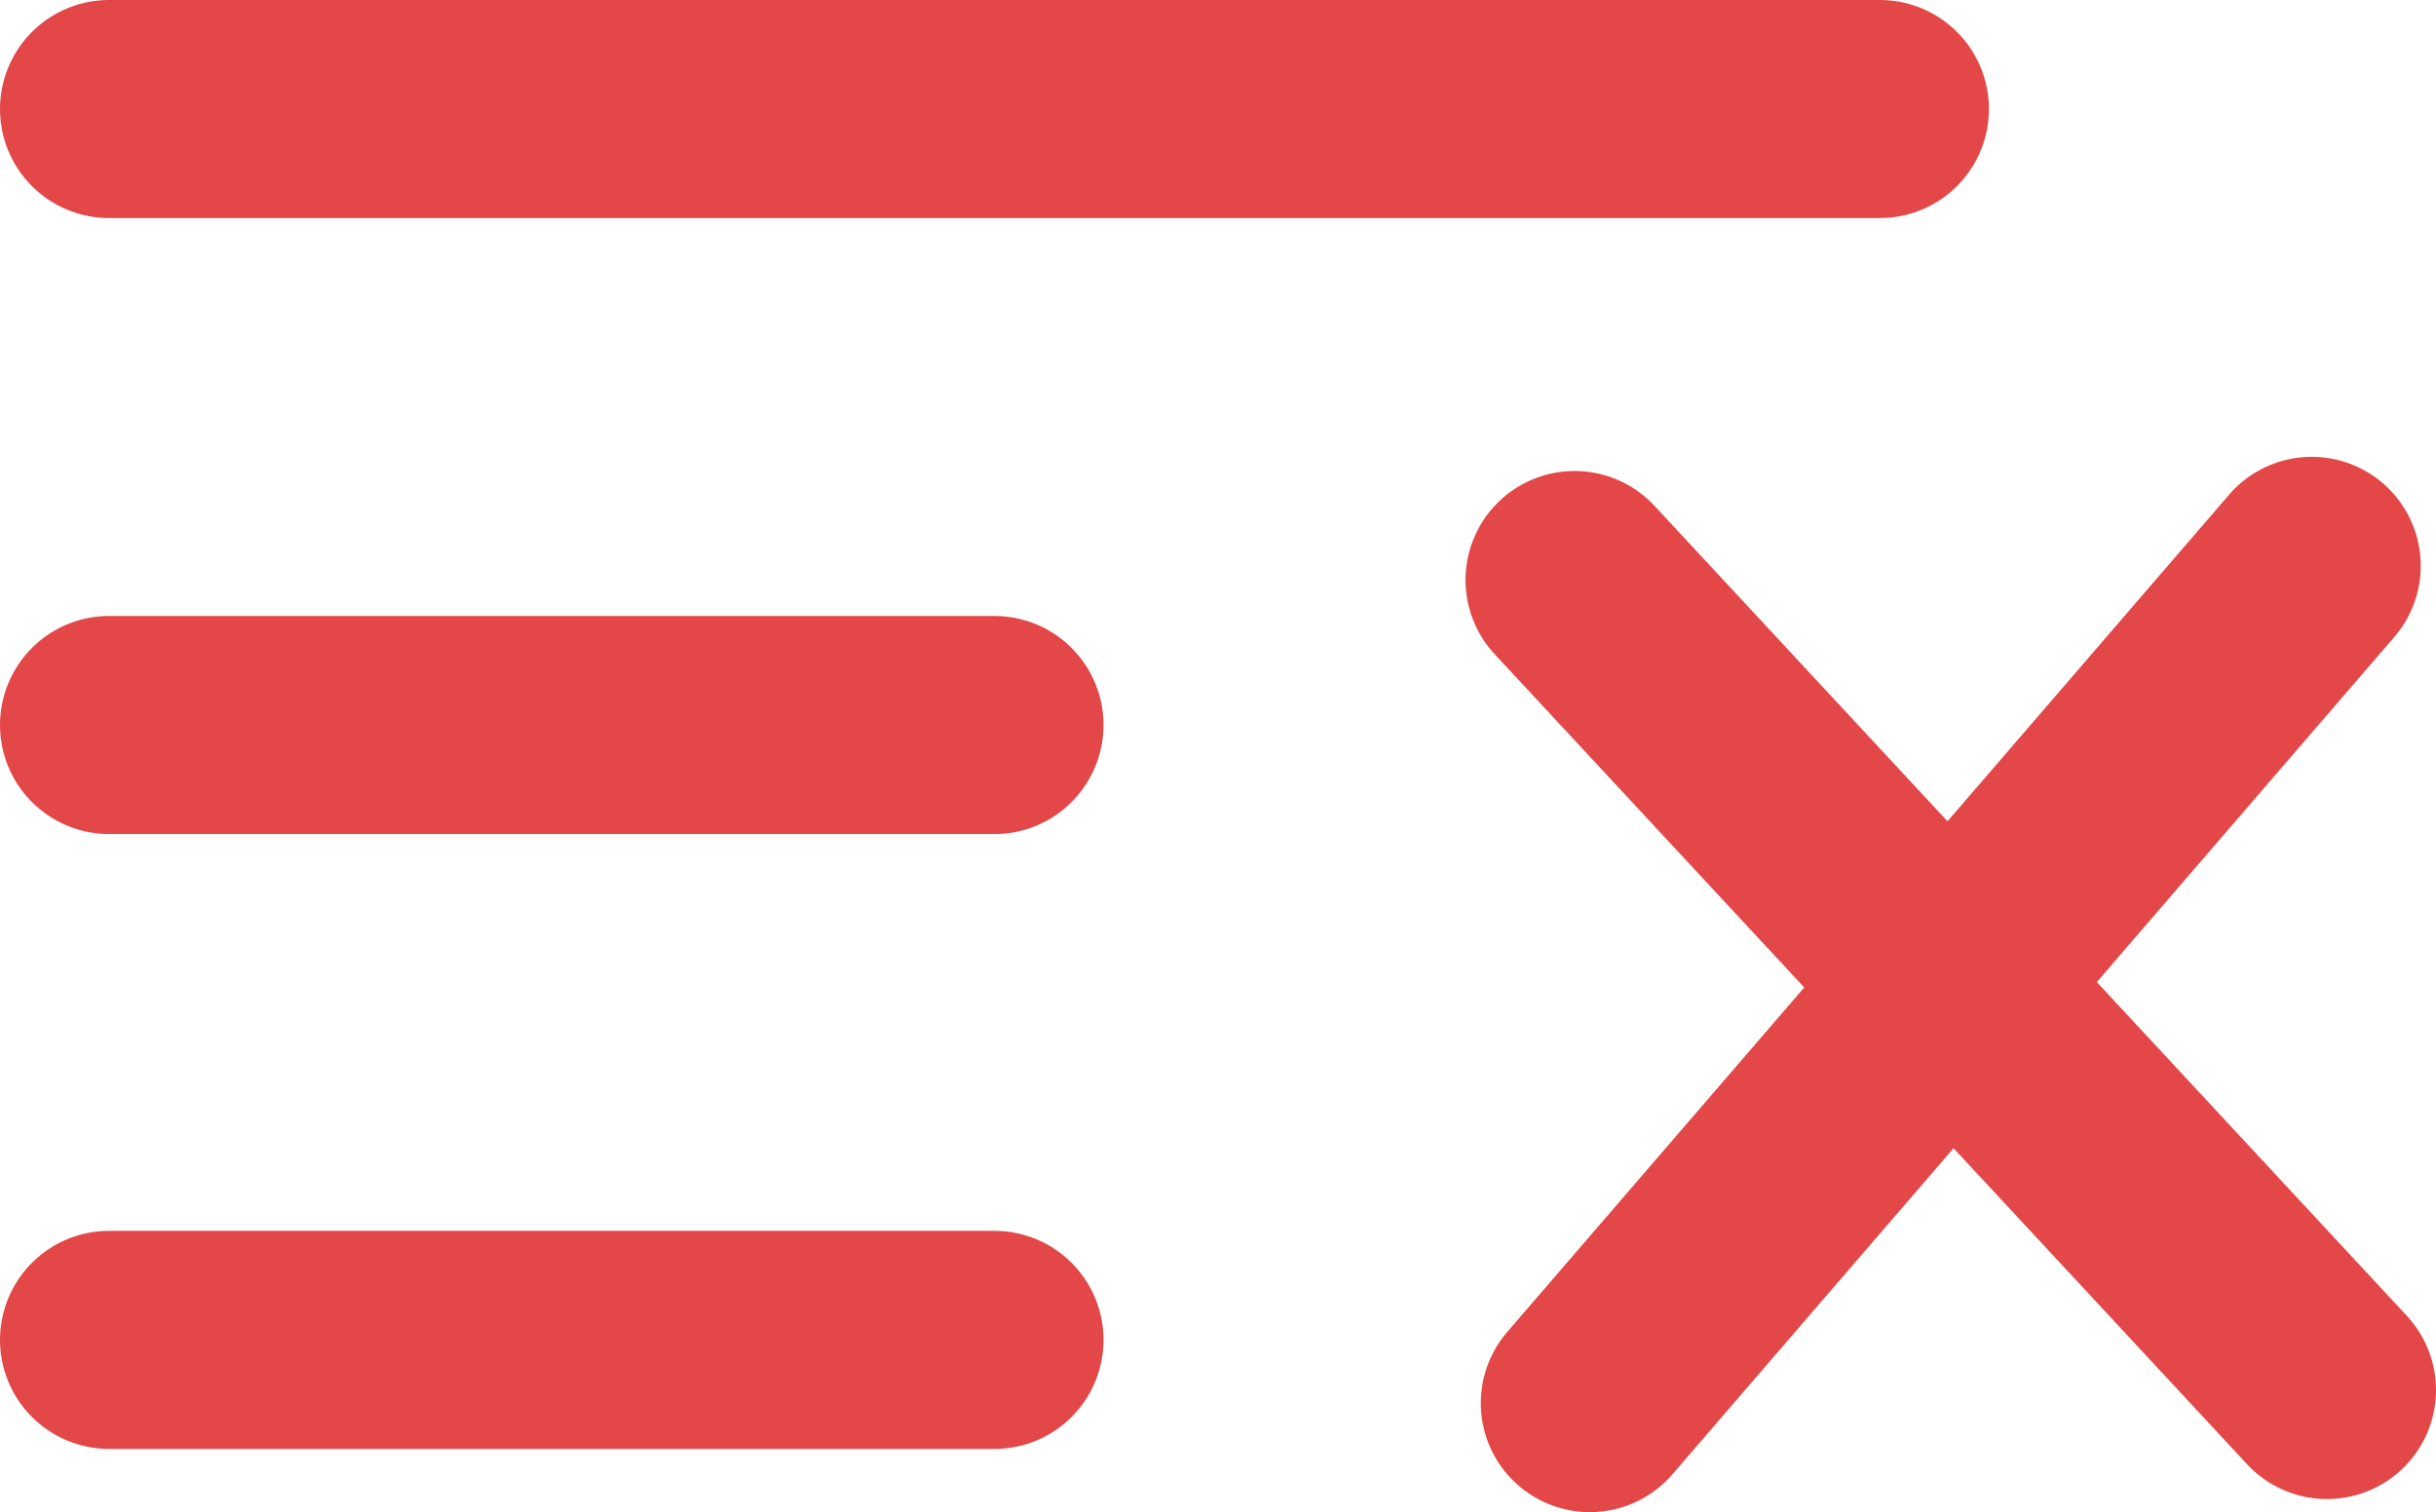 <svg id="Exit_section" data-name="Exit section" xmlns="http://www.w3.org/2000/svg" viewBox="0 0 22.34 13.87"><defs><style>.cls-1{fill:none;stroke:#e34747;stroke-linecap:round;stroke-miterlimit:10;stroke-width:2px;}</style></defs><line class="cls-1" x1="1" y1="1" x2="17.24" y2="1"/><line class="cls-1" x1="1" y1="6.65" x2="9.12" y2="6.65"/><line class="cls-1" x1="1" y1="12.29" x2="9.12" y2="12.29"/><line class="cls-1" x1="14.58" y1="12.87" x2="21.2" y2="5.19"/><line class="cls-1" x1="14.44" y1="5.32" x2="21.34" y2="12.75"/></svg>